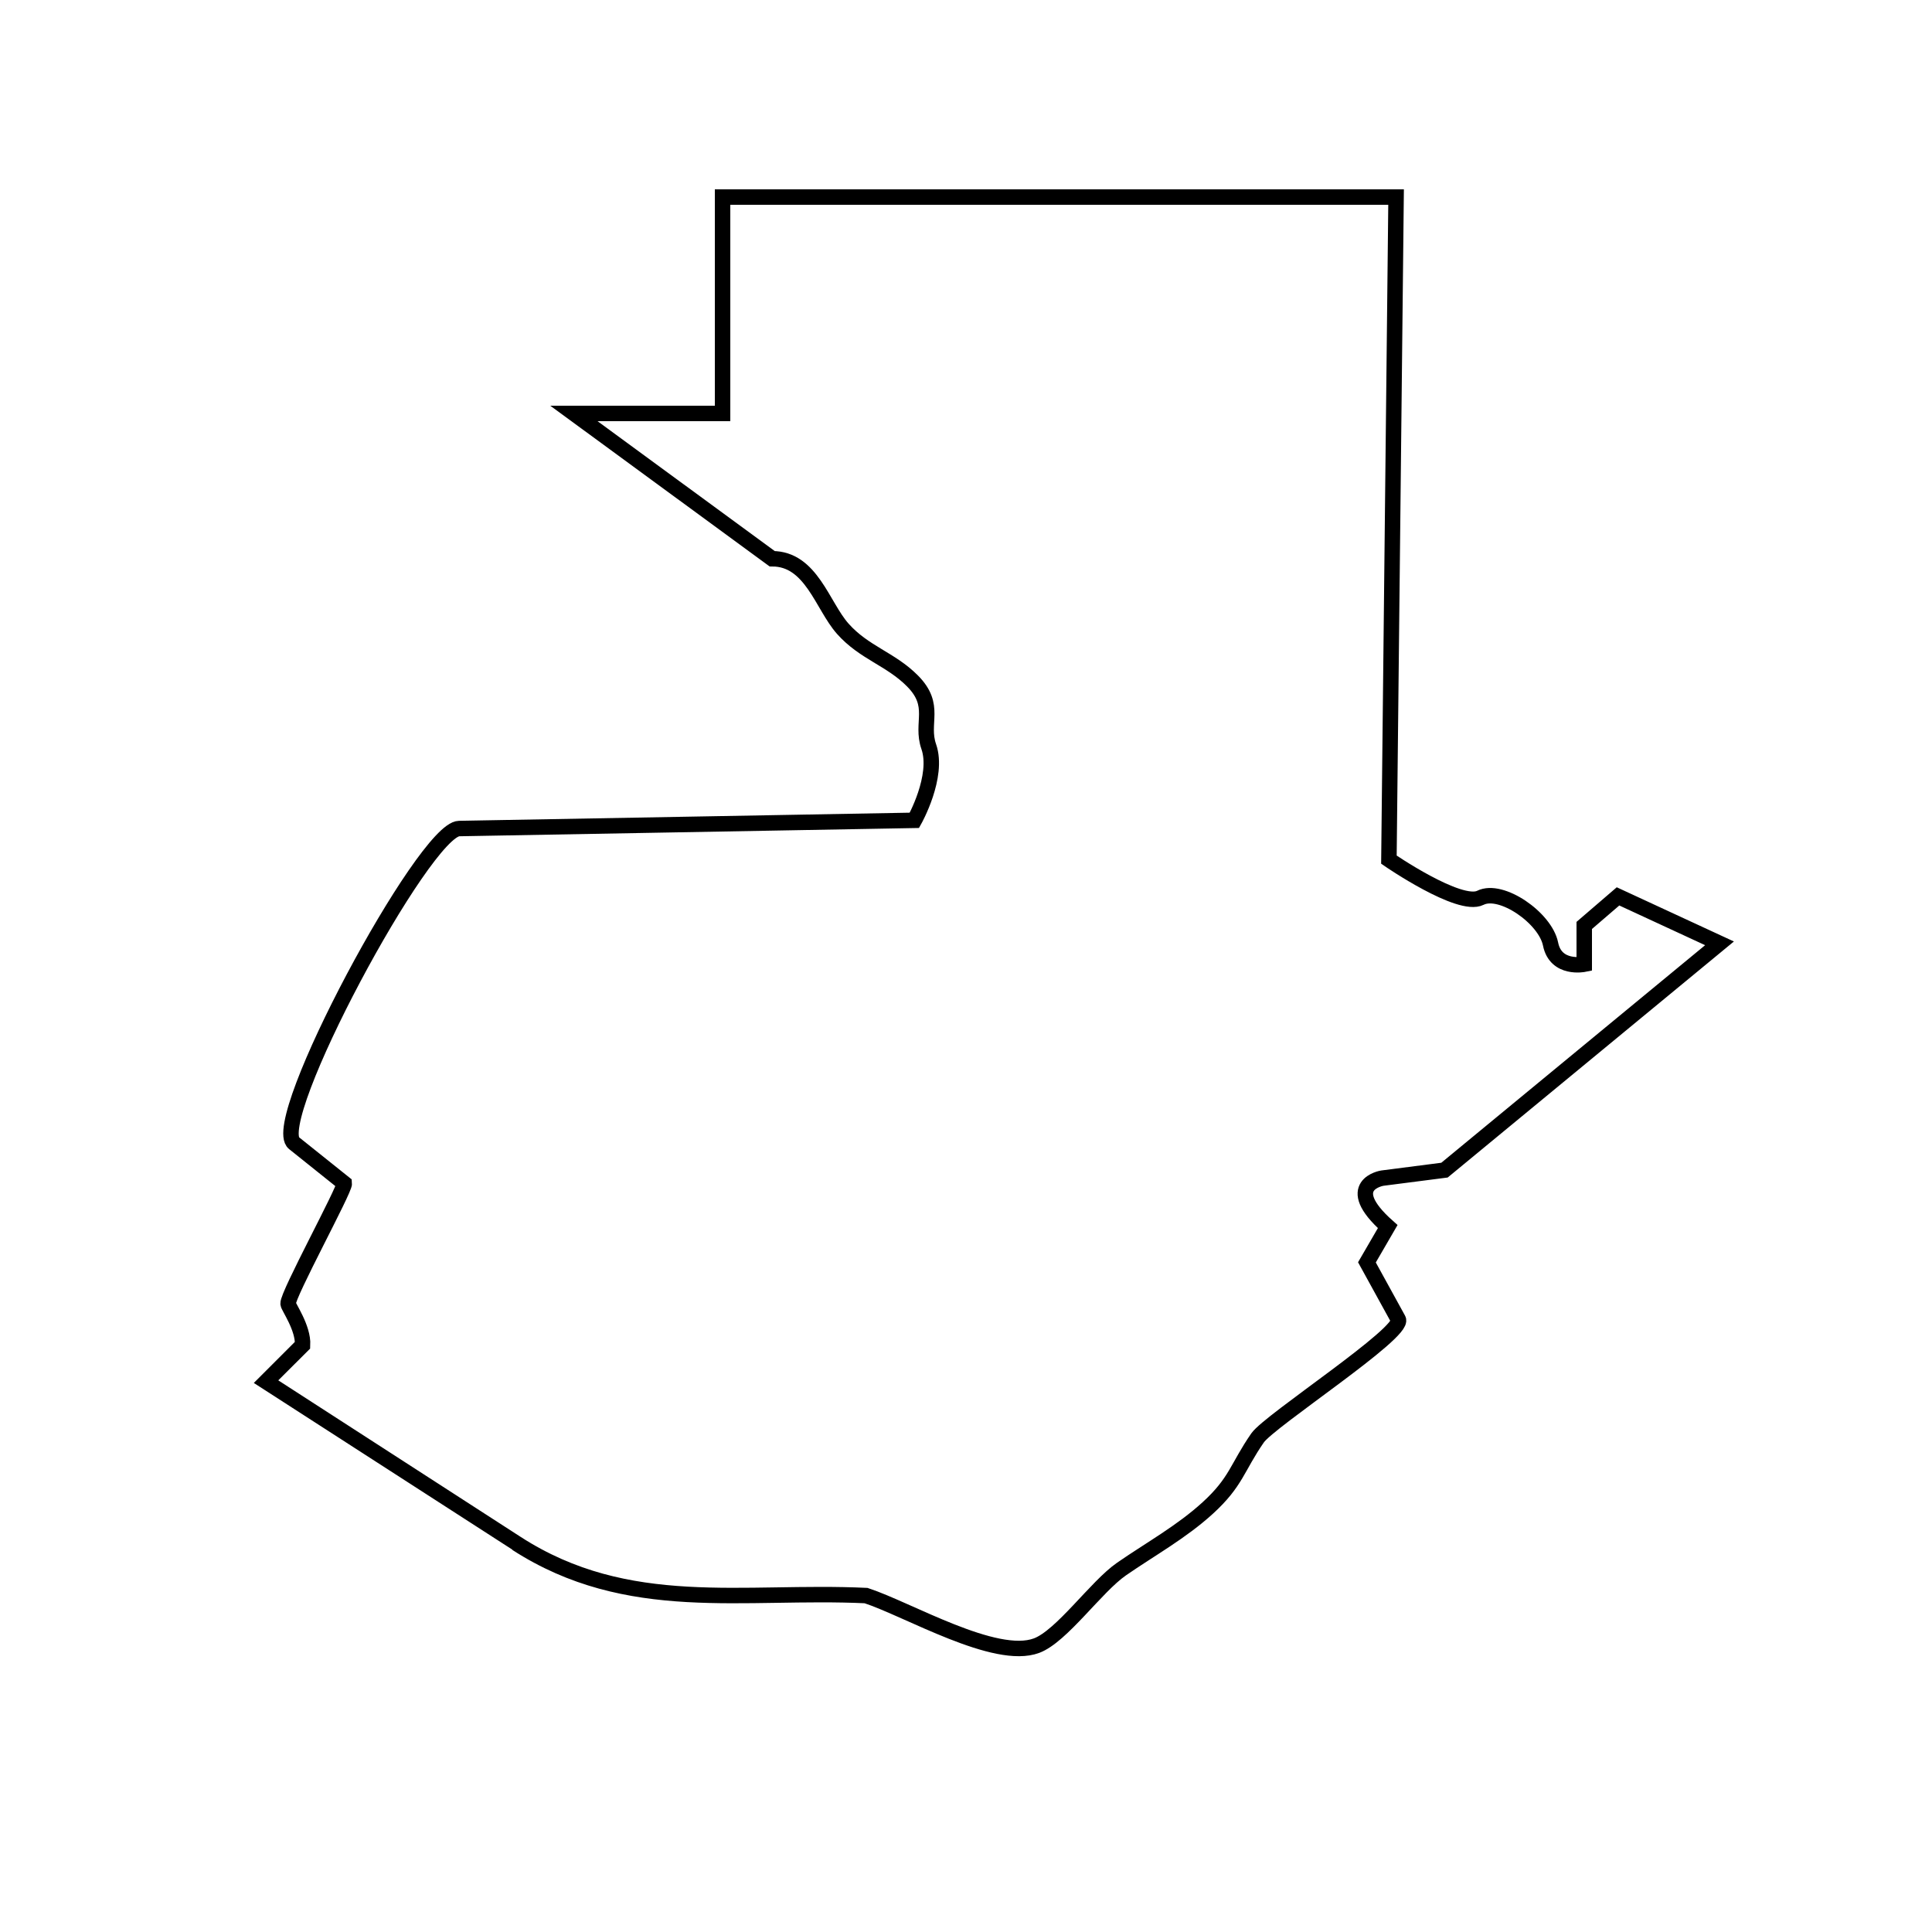<svg height='100px' width='100px'  fill="#000000" xmlns:x="http://ns.adobe.com/Extensibility/1.0/" xmlns:i="http://ns.adobe.com/AdobeIllustrator/10.0/" xmlns:graph="http://ns.adobe.com/Graphs/1.0/" xmlns="http://www.w3.org/2000/svg" xmlns:xlink="http://www.w3.org/1999/xlink" version="1.1" x="0px" y="0px" viewBox="0 0 400 500" enable-background="new 0 0 400 500" xml:space="preserve"><g><g i:extraneous="self"><path fill="none" stroke="#000000" stroke-width="4" stroke-miterlimit="10" d="M137,51h174.302l-1.853,171.478    c0,0,18.262,12.575,23.664,9.874c5.402-2.701,16.819,5.217,18.17,11.968c1.35,6.752,8.717,5.217,8.717,5.217v-10.034l8.744-7.522    l26.265,12.153l-71.175,58.695l-16.1,2.073c0,0-10.751,1.734,1.402,12.536l-5.377,9.262c0,0,8.02,14.581,8.115,14.758    c1.84,3.352-33.328,26.204-36.419,30.674c-5.31,7.682-5.512,11.389-12.865,18.109c-6.818,6.23-14.816,10.62-22.356,15.837    c-6.561,4.541-15.449,17.372-21.971,19.81c-10.687,3.995-33.246-9.39-44.119-12.953c-31.718-1.504-61.578,5.162-90.476-13.503    c-0.002-0.001-64.819-41.863-64.819-41.863s9.411-9.413,9.453-9.453c0.232-4.456-3.683-9.903-3.748-10.706    c-0.187-2.293,14.711-29.52,14.551-31.156c0,0-12.962-10.371-13.016-10.412c-6.913-5.57,33.75-81.254,42.725-81.416    c0.005,0,117.829-2.125,117.829-2.125s6.397-11.358,3.716-19.078c-2.155-6.203,2.174-10.564-4.214-16.999    c-5.658-5.7-12.509-7.282-18.036-13.502c-5.299-5.964-8.141-18.118-18.271-18.119L98.524,107H137V51z"></path></g></g></svg>